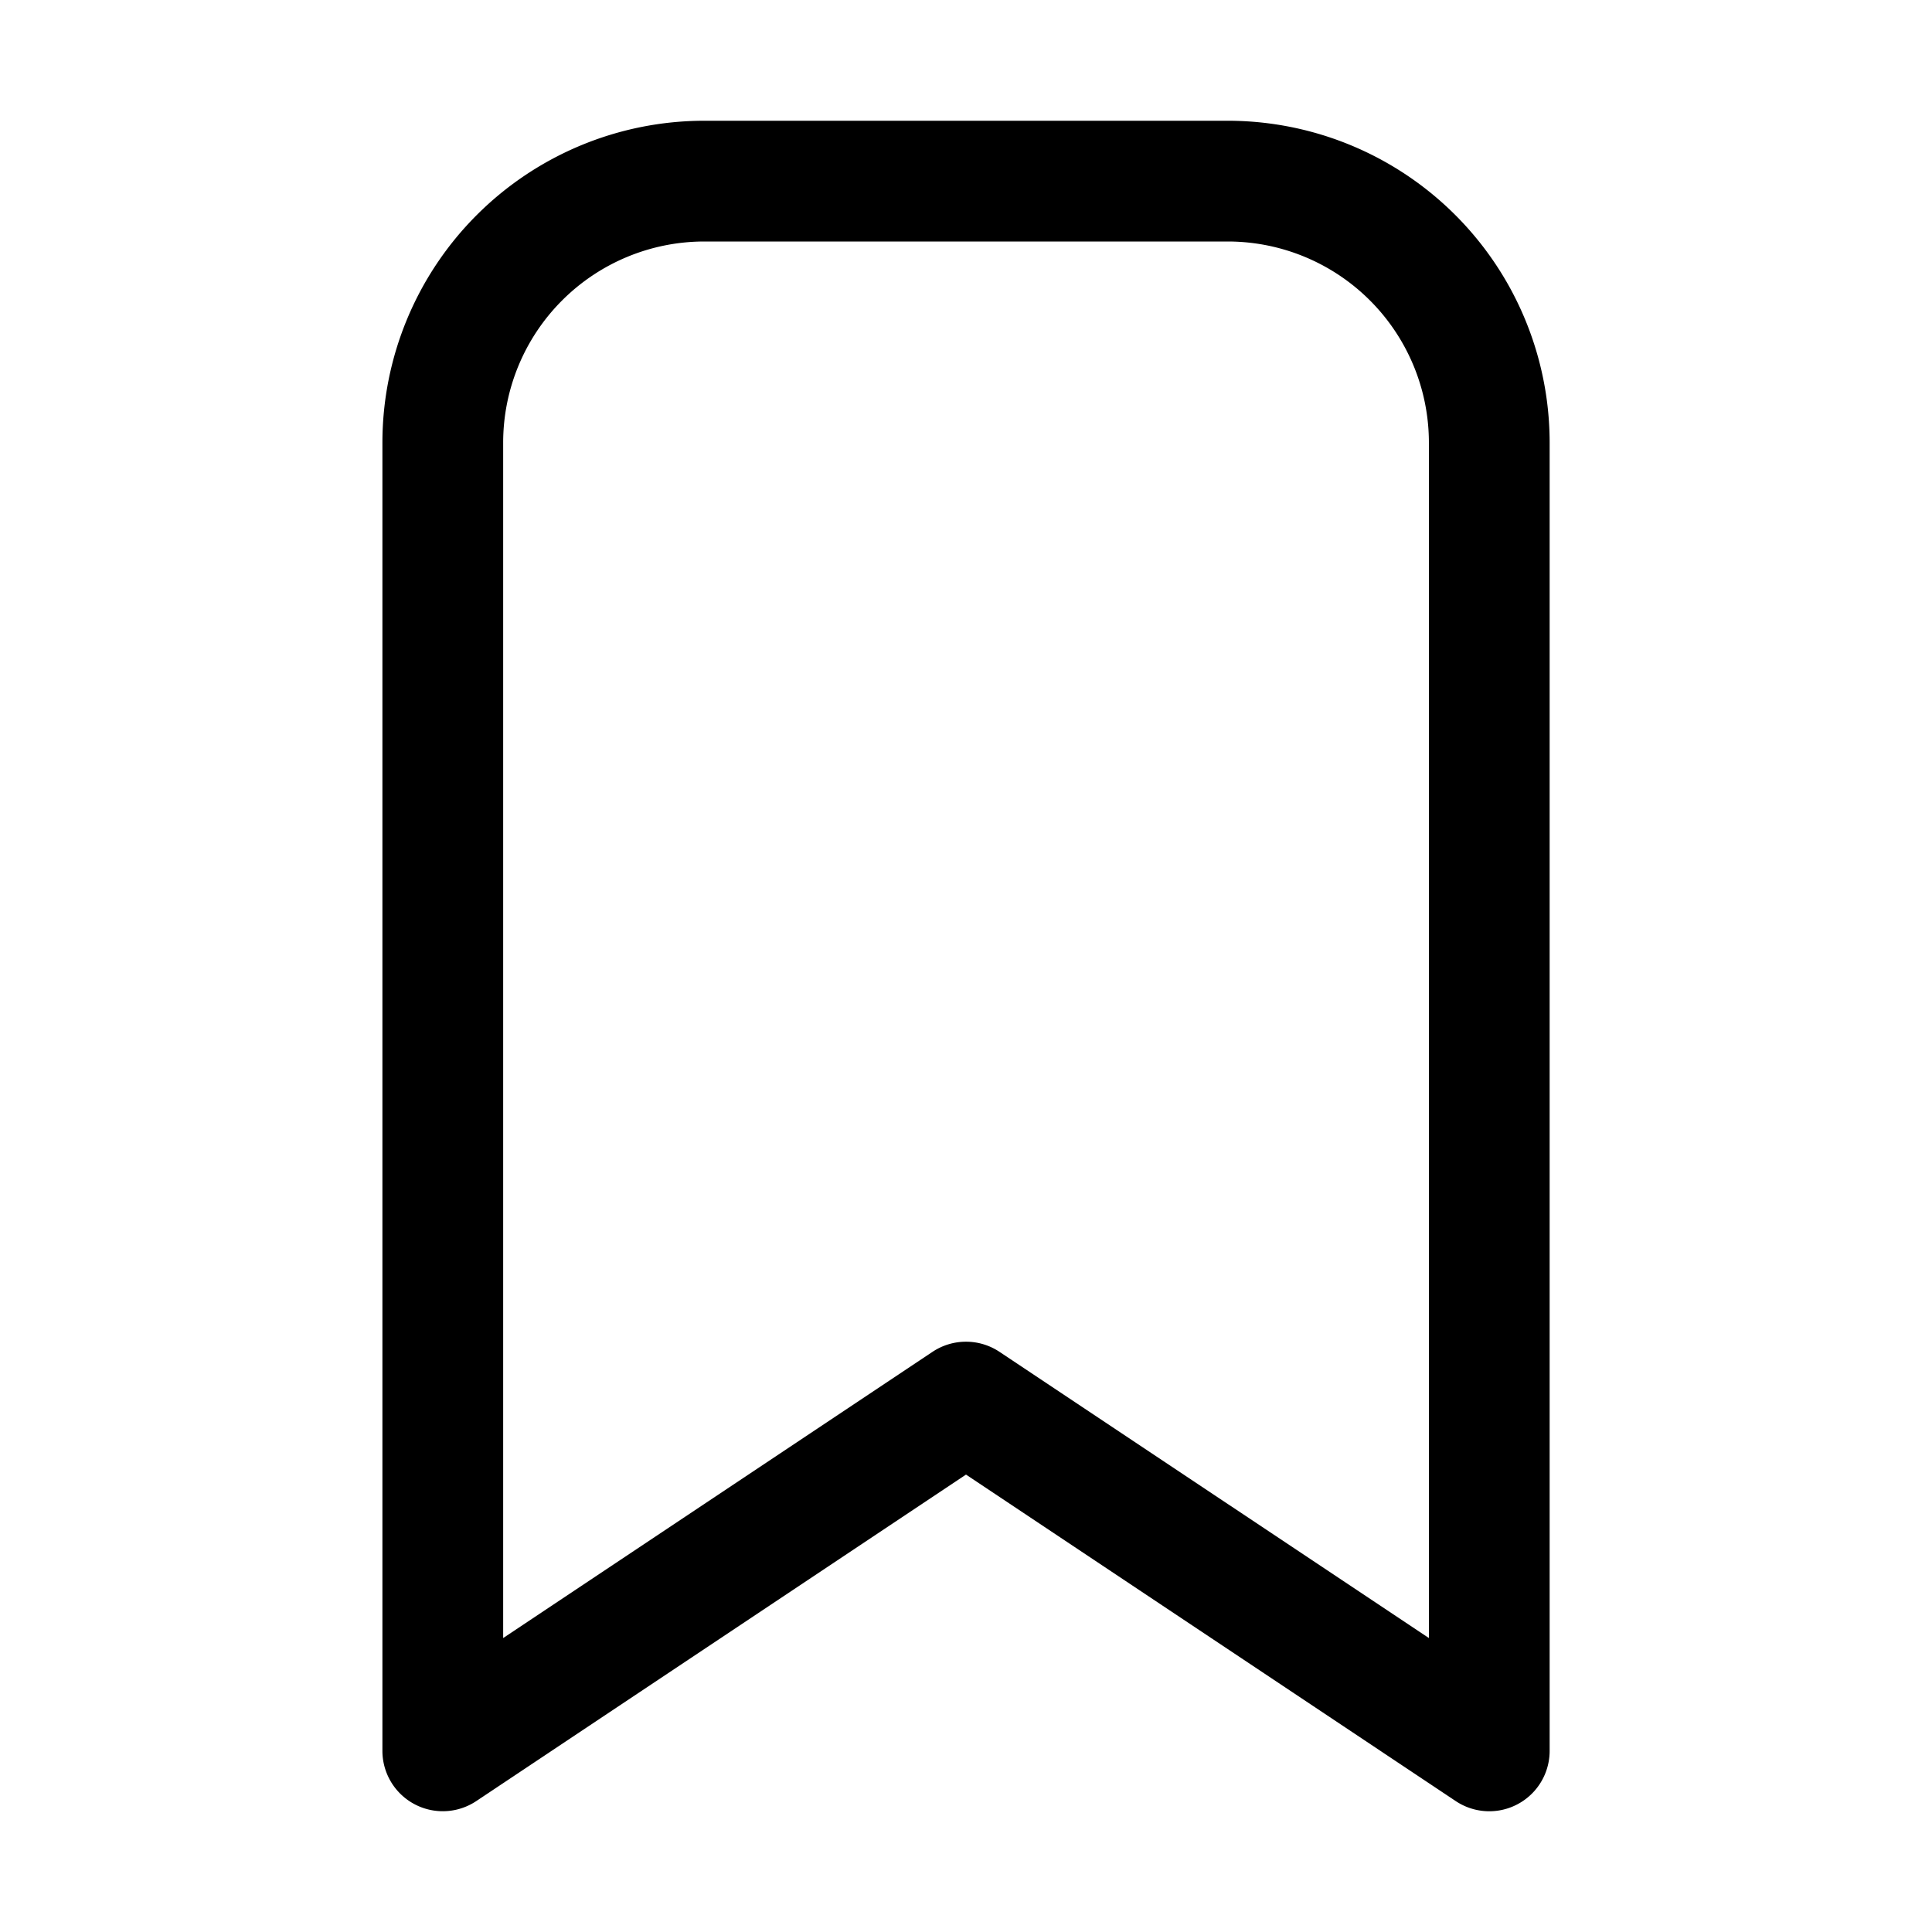 <svg xmlns="http://www.w3.org/2000/svg" width="32" height="32" fill="none" class="persona-icon" viewBox="0 0 32 32"><path fill="currentColor" fill-rule="evenodd" d="M6.334 7.333A5.333 5.333 0 0 1 11.667 2h8.667a5.333 5.333 0 0 1 5.333 5.333V29a1 1 0 0 1-1.555.832L16 24.424l-8.112 5.408A1 1 0 0 1 6.334 29zM11.667 4a3.333 3.333 0 0 0-3.333 3.333v19.798l7.111-4.74a1 1 0 0 1 1.11 0l7.112 4.74V7.334A3.333 3.333 0 0 0 20.334 4z" clip-rule="evenodd"/></svg>